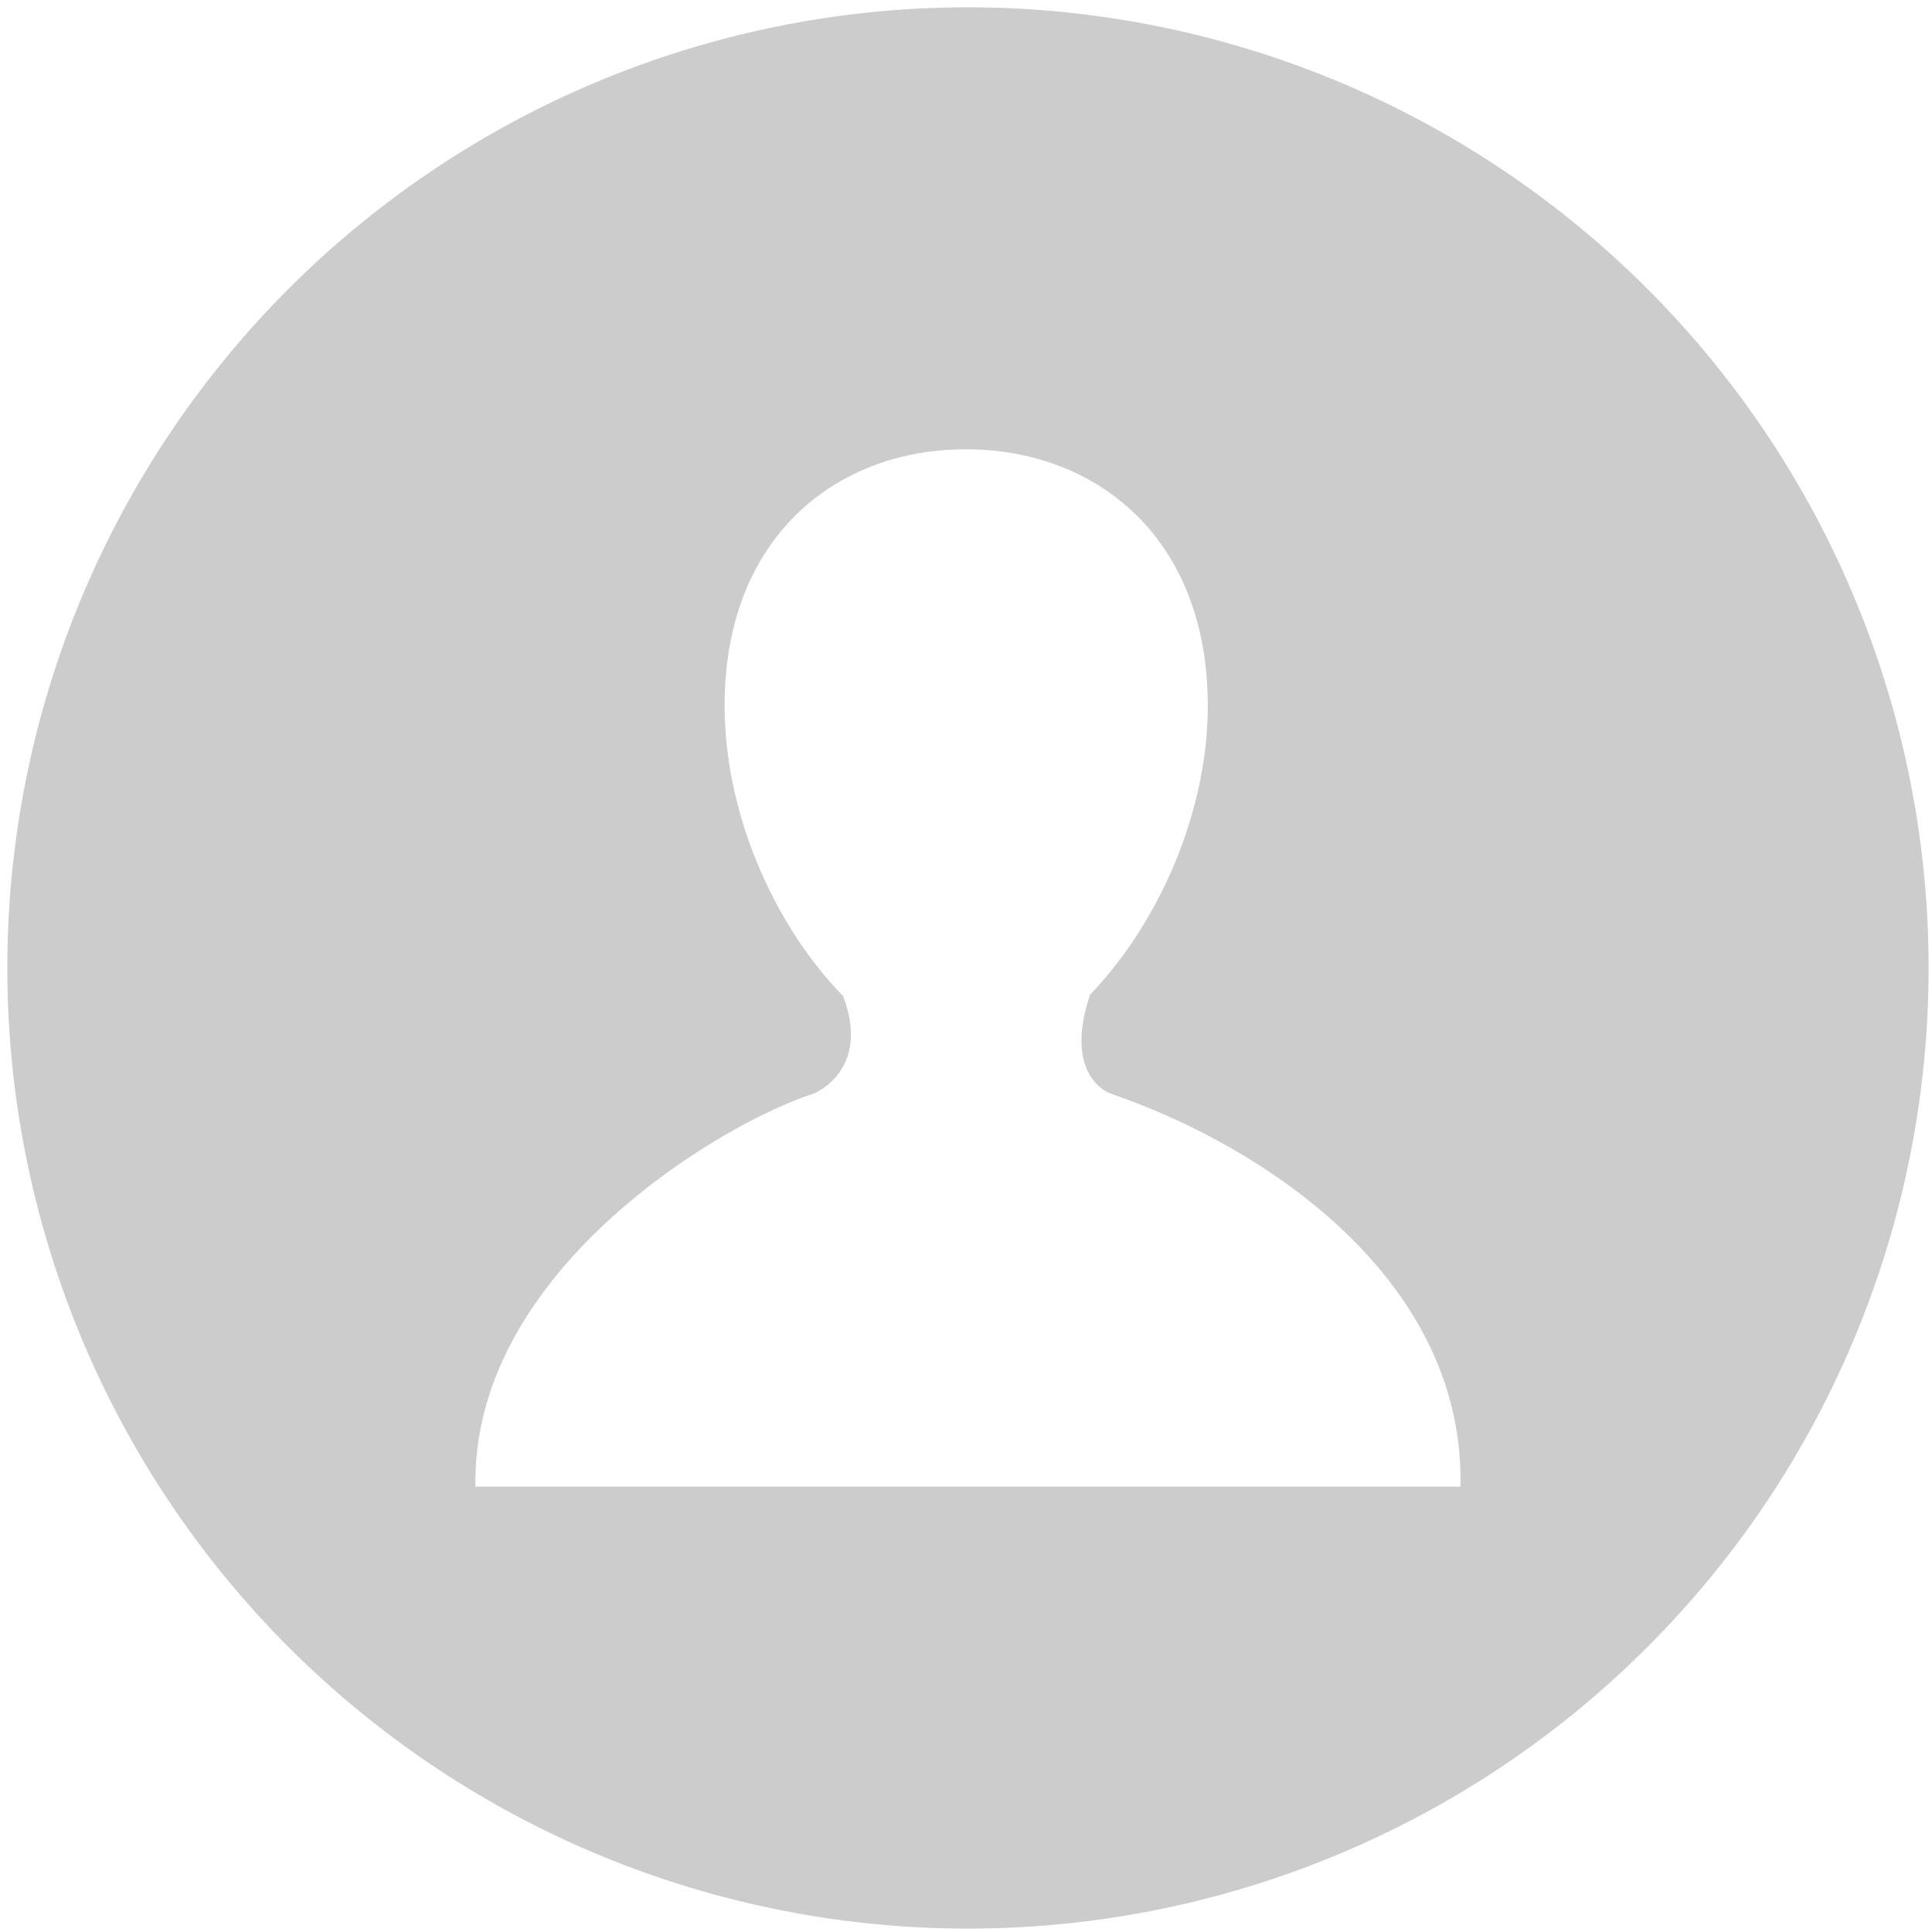 <?xml version="1.0" encoding="UTF-8" standalone="no"?>
<svg
   enable-background="new"
   height="180"
   width="180"
   version="1.1"
   id="svg1"
   sodipodi:docname="avatardefault.svg"
   inkscape:version="1.4 (e7c3feb1, 2024-10-09)"
   xmlns:inkscape="http://www.inkscape.org/namespaces/inkscape"
   xmlns:sodipodi="http://sodipodi.sourceforge.net/DTD/sodipodi-0.dtd"
   xmlns="http://www.w3.org/2000/svg"
   xmlns:svg="http://www.w3.org/2000/svg">
  <defs
     id="defs1" />
  <sodipodi:namedview
     id="namedview1"
     pagecolor="#ffffff"
     bordercolor="#000000"
     borderopacity="0.25"
     inkscape:showpageshadow="2"
     inkscape:pageopacity="0.0"
     inkscape:pagecheckerboard="0"
     inkscape:deskcolor="#d1d1d1"
     inkscape:zoom="2.0806007"
     inkscape:cx="62.481954"
     inkscape:cy="89.637572"
     inkscape:window-width="1216"
     inkscape:window-height="760"
     inkscape:window-x="217"
     inkscape:window-y="25"
     inkscape:window-maximized="0"
     inkscape:current-layer="svg1" />
  <path
     d="m 103.585,101.932 c -0.607,-0.198 -4.441,-1.927 -2.045,-9.211 h -0.034 c 6.246,-6.433 11.02,-16.785 11.02,-26.977 0,-15.671 -10.421,-23.886 -22.532,-23.886 -12.119,0 -22.482,8.211 -22.482,23.886 0,10.234 4.747,20.628 11.031,27.045 2.45,6.426 -1.931,8.81 -2.846,9.142 -8.539,2.761 -31.767,16.528 -31.399,36.576 h 91.769 c 0.41,-19.152 -17.964,-31.588 -32.481,-36.576 z M 179.683,90.183 A 89.5,89.5 0 0 1 90.183,179.683 89.5,89.5 0 0 1 0.683,90.183 89.5,89.5 0 0 1 90.183,0.683 89.5,89.5 0 0 1 179.683,90.183 Z"
     fill="#bebebe"
     id="path1"
     style="fill:#cccccc;stroke-width:3.816" />
</svg>

